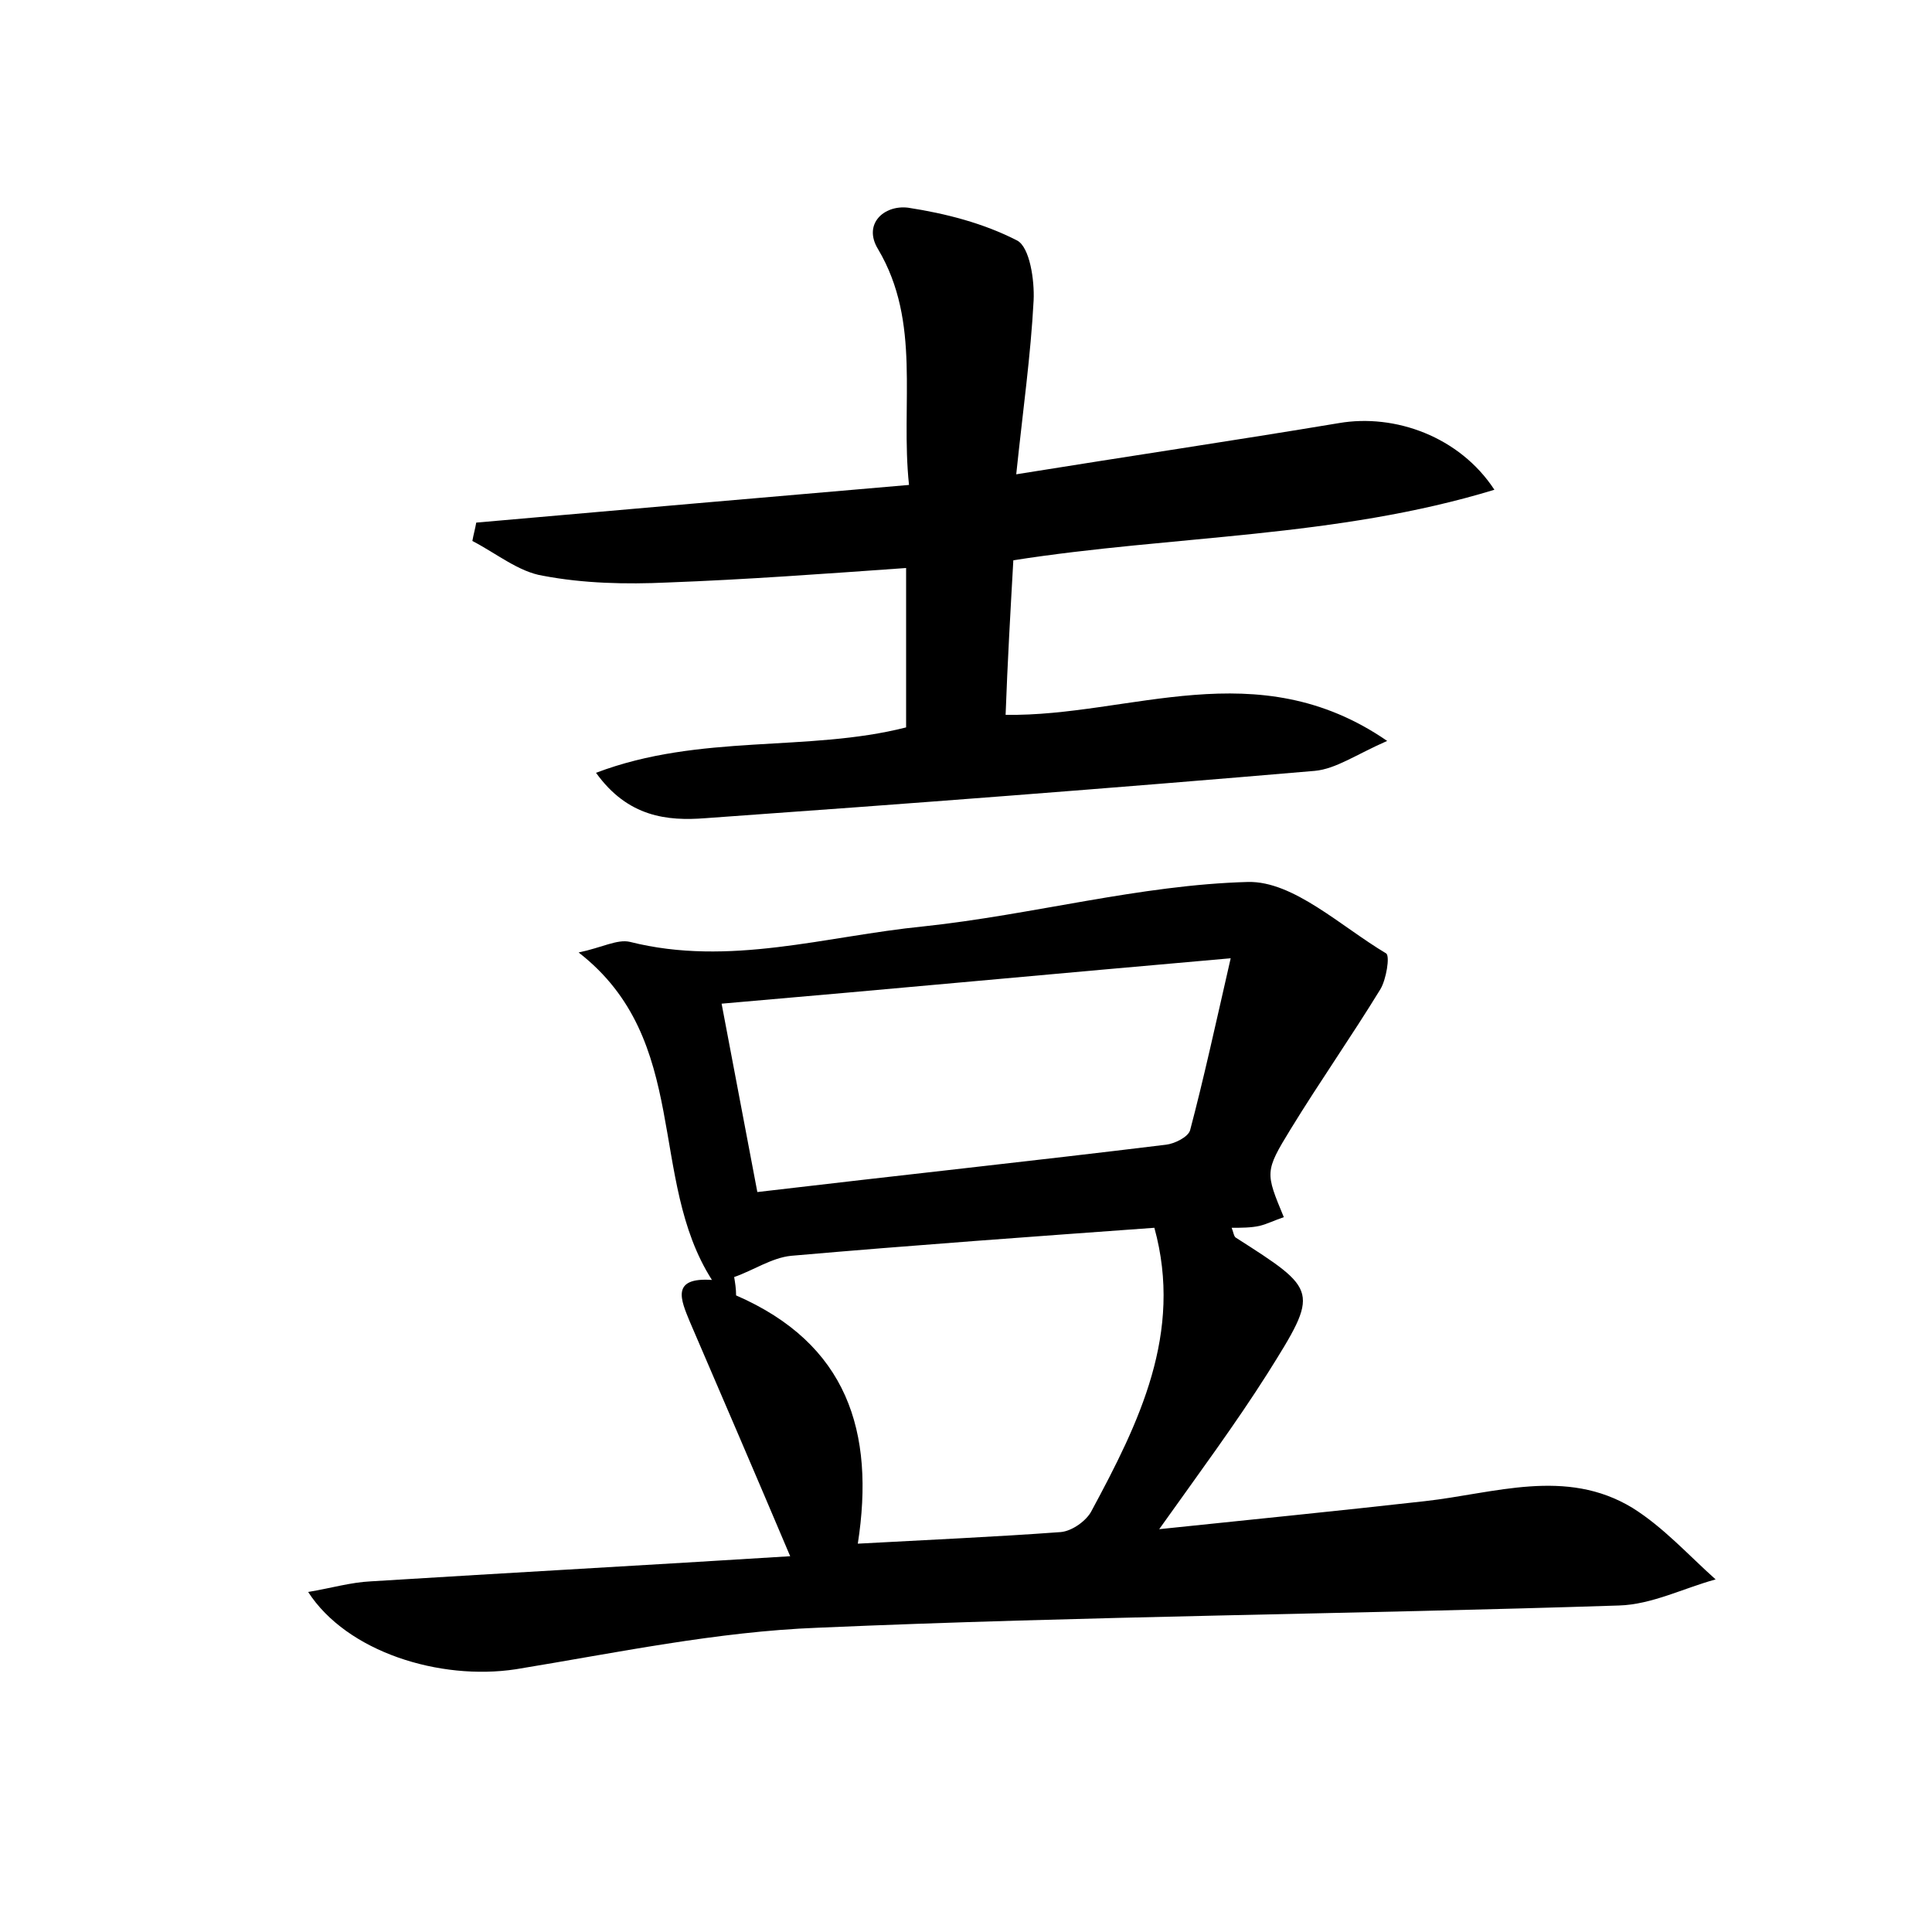 <?xml version="1.0" encoding="utf-8"?>
<!-- Generator: Adobe Illustrator 22.0.0, SVG Export Plug-In . SVG Version: 6.00 Build 0)  -->
<svg version="1.1" id="图层_1" xmlns="http://www.w3.org/2000/svg" xmlns:xlink="http://www.w3.org/1999/xlink" x="0px" y="0px"
	 viewBox="0 0 200 200" style="enable-background:new 0 0 200 200;" xml:space="preserve">
<style type="text/css">
	.st1{fill:#010000;}
	.st4{fill:#fbfafc;}
</style>
<g>
	
	<path d="M31.9,164.8c2.4-0.4,4.4-1,6.5-1.1c14.5-0.9,29-1.7,43.4-2.6c-3.6-8.5-7-16.4-10.4-24.3c-0.9-2.2-2-4.6,2.3-4.3
		c-6.7-10.5-2.1-24.8-13.8-33.9c2.4-0.5,4-1.4,5.3-1.1c10.3,2.6,20.3-0.6,30.4-1.6c11.3-1.2,22.4-4.3,33.6-4.6
		c4.7-0.1,9.6,4.6,14.3,7.4c0.4,0.3,0,2.7-0.6,3.7c-3,4.9-6.3,9.6-9.3,14.5c-2.7,4.4-2.6,4.5-0.7,9.1c-0.9,0.3-1.7,0.7-2.5,0.9
		c-0.9,0.2-1.9,0.2-2.9,0.2c0.2,0.5,0.2,0.8,0.4,1c8.6,5.5,8.7,5.5,3.3,14.1c-3.3,5.2-7,10.2-11.2,16.1c9.6-1,18.6-1.9,27.5-2.9
		c7.2-0.8,14.6-3.5,21.5,0.7c3.2,2,5.8,4.9,8.6,7.4c-3.3,0.9-6.6,2.6-10,2.7c-27.6,0.9-55.3,1.1-82.9,2.3
		c-10.5,0.4-20.9,2.6-31.3,4.3C45.5,174,35.9,171,31.9,164.8z M76,132.2c0.1,0.6,0.2,1.2,0.2,1.9c11.5,5,14.4,14.1,12.6,25.7
		c7.3-0.4,14.2-0.7,21-1.2c1.2-0.1,2.7-1.2,3.2-2.2c4.9-9.1,9.5-18.4,6.5-29.3c-12.4,0.9-25,1.8-37.6,2.9
		C79.9,130.2,78,131.5,76,132.2z M78.4,123.4c14.4-1.7,28.4-3.2,42.3-4.9c0.9-0.1,2.3-0.8,2.5-1.5c1.4-5.3,2.6-10.8,4.2-17.8
		c-18.3,1.6-35.3,3.2-52.7,4.7C76,110.7,77.1,116.6,78.4,123.4z"/>
	<path d="M93.8,75.3c0-5.5,0-10.9,0-16.5c-8.5,0.6-16.6,1.2-24.7,1.5c-4.3,0.2-8.7,0.1-12.9-0.7c-2.5-0.4-4.8-2.3-7.3-3.6
		c0.1-0.6,0.3-1.3,0.4-1.9c14.8-1.3,29.6-2.6,44.8-3.9c-0.9-8.5,1.3-16.8-3.2-24.4c-1.6-2.6,0.6-4.6,3.1-4.3
		c3.9,0.6,7.8,1.6,11.3,3.4c1.3,0.7,1.8,4.1,1.7,6.2c-0.3,5.7-1.1,11.3-1.8,18c11.8-1.9,22.6-3.5,33.4-5.3c5.8-1,12.5,1.4,16.1,6.9
		c-16.4,5-33.2,4.7-49.8,7.3c-0.3,5.3-0.6,10.5-0.8,16c12.9,0.2,26-6.6,39.5,2.7c-3.2,1.4-5.3,2.9-7.5,3.1c-21,1.8-42,3.4-63.1,4.9
		c-3.9,0.3-8-0.1-11.3-4.7C72.5,75.9,83.6,77.9,93.8,75.3z"/>
	
	
</g>
</svg>
